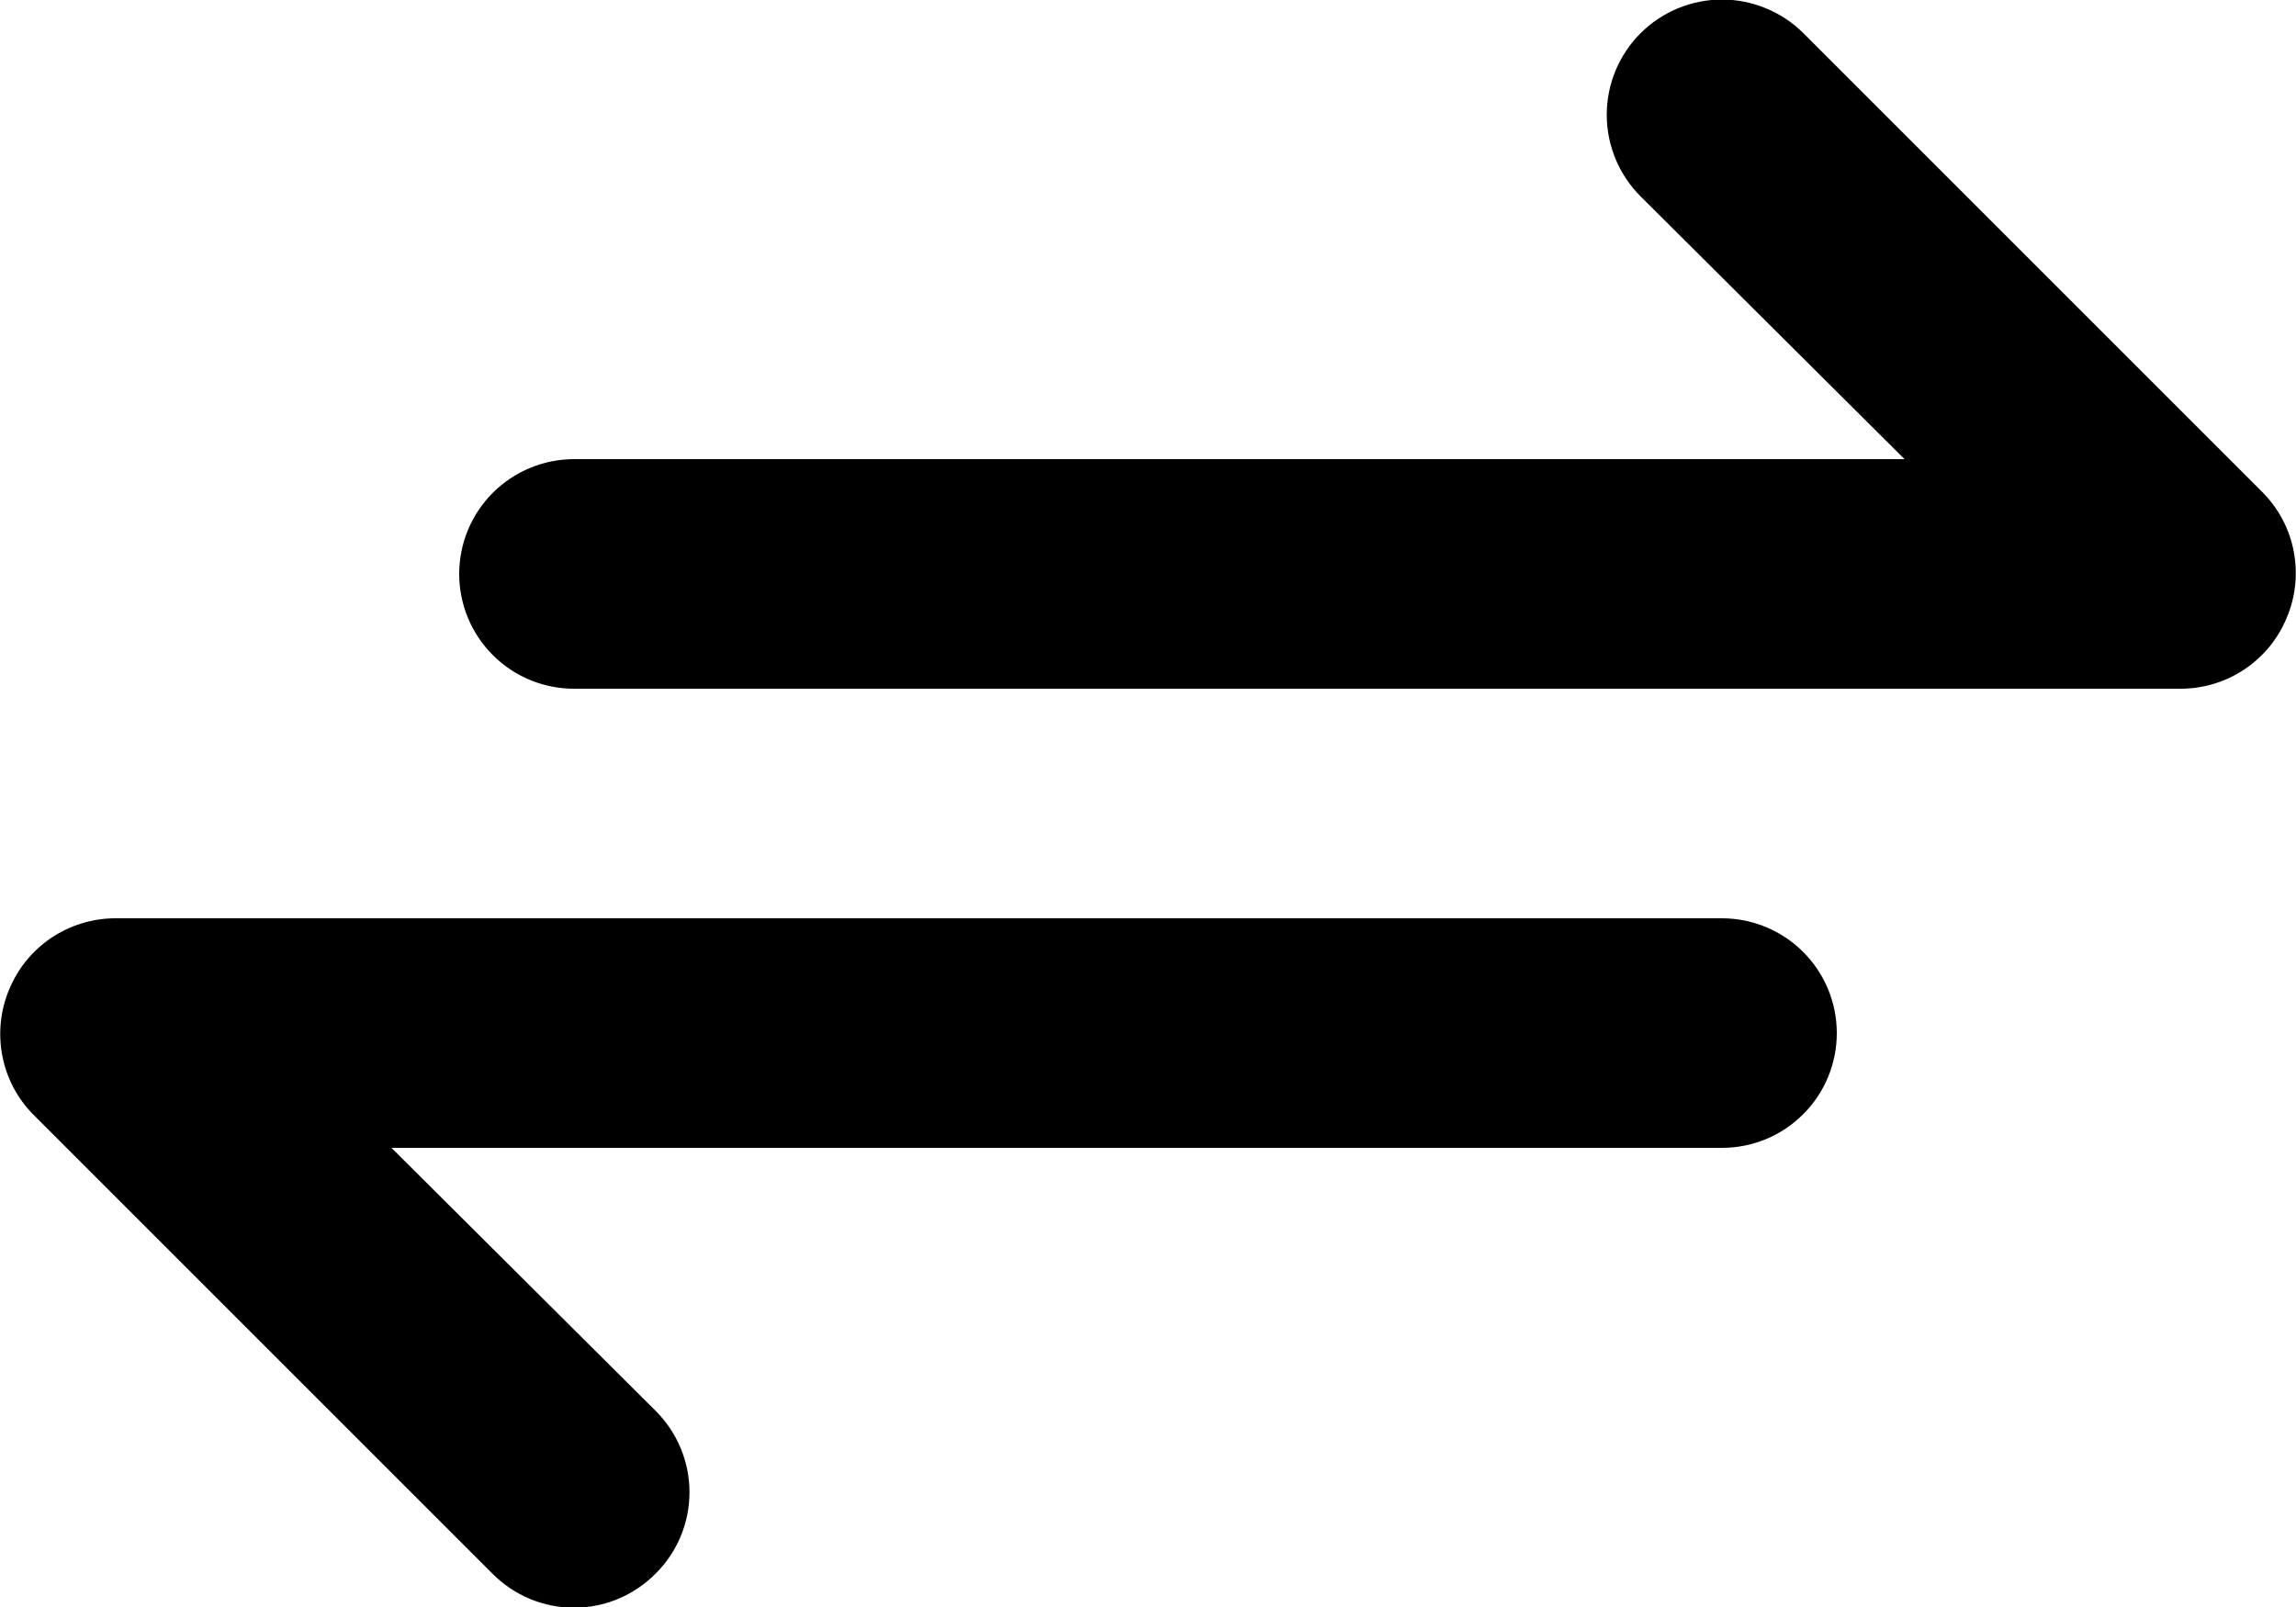 <svg width="20" height="14" viewBox="0 0 20 14" fill="none" xmlns="http://www.w3.org/2000/svg">
<path d="M19.71 4.29L15.71 0.29C15.617 0.197 15.506 0.123 15.384 0.073C15.262 0.022 15.132 -0.004 15 -0.004C14.734 -0.004 14.478 0.102 14.29 0.29C14.102 0.478 13.996 0.734 13.996 1C13.996 1.266 14.102 1.522 14.29 1.71L16.59 4H5C4.735 4 4.48 4.106 4.293 4.293C4.105 4.481 4 4.735 4 5C4 5.265 4.105 5.52 4.293 5.707C4.48 5.895 4.735 6 5 6H19C19.197 5.999 19.39 5.94 19.554 5.829C19.718 5.719 19.845 5.563 19.92 5.38C19.997 5.198 20.017 4.997 19.98 4.803C19.943 4.609 19.849 4.431 19.71 4.29ZM15 8H1C0.803 8.001 0.61 8.061 0.446 8.171C0.282 8.281 0.155 8.438 0.08 8.62C0.003 8.802 -0.017 9.003 0.02 9.197C0.057 9.391 0.151 9.57 0.29 9.71L4.29 13.71C4.383 13.804 4.494 13.878 4.615 13.929C4.737 13.98 4.868 14.006 5 14.006C5.132 14.006 5.263 13.98 5.385 13.929C5.506 13.878 5.617 13.804 5.71 13.71C5.804 13.617 5.878 13.507 5.929 13.385C5.98 13.263 6.006 13.132 6.006 13C6.006 12.868 5.98 12.738 5.929 12.616C5.878 12.494 5.804 12.383 5.71 12.29L3.41 10H15C15.265 10 15.52 9.895 15.707 9.707C15.895 9.52 16 9.265 16 9C16 8.735 15.895 8.481 15.707 8.293C15.52 8.106 15.265 8 15 8Z" fill="black"/>
</svg>
